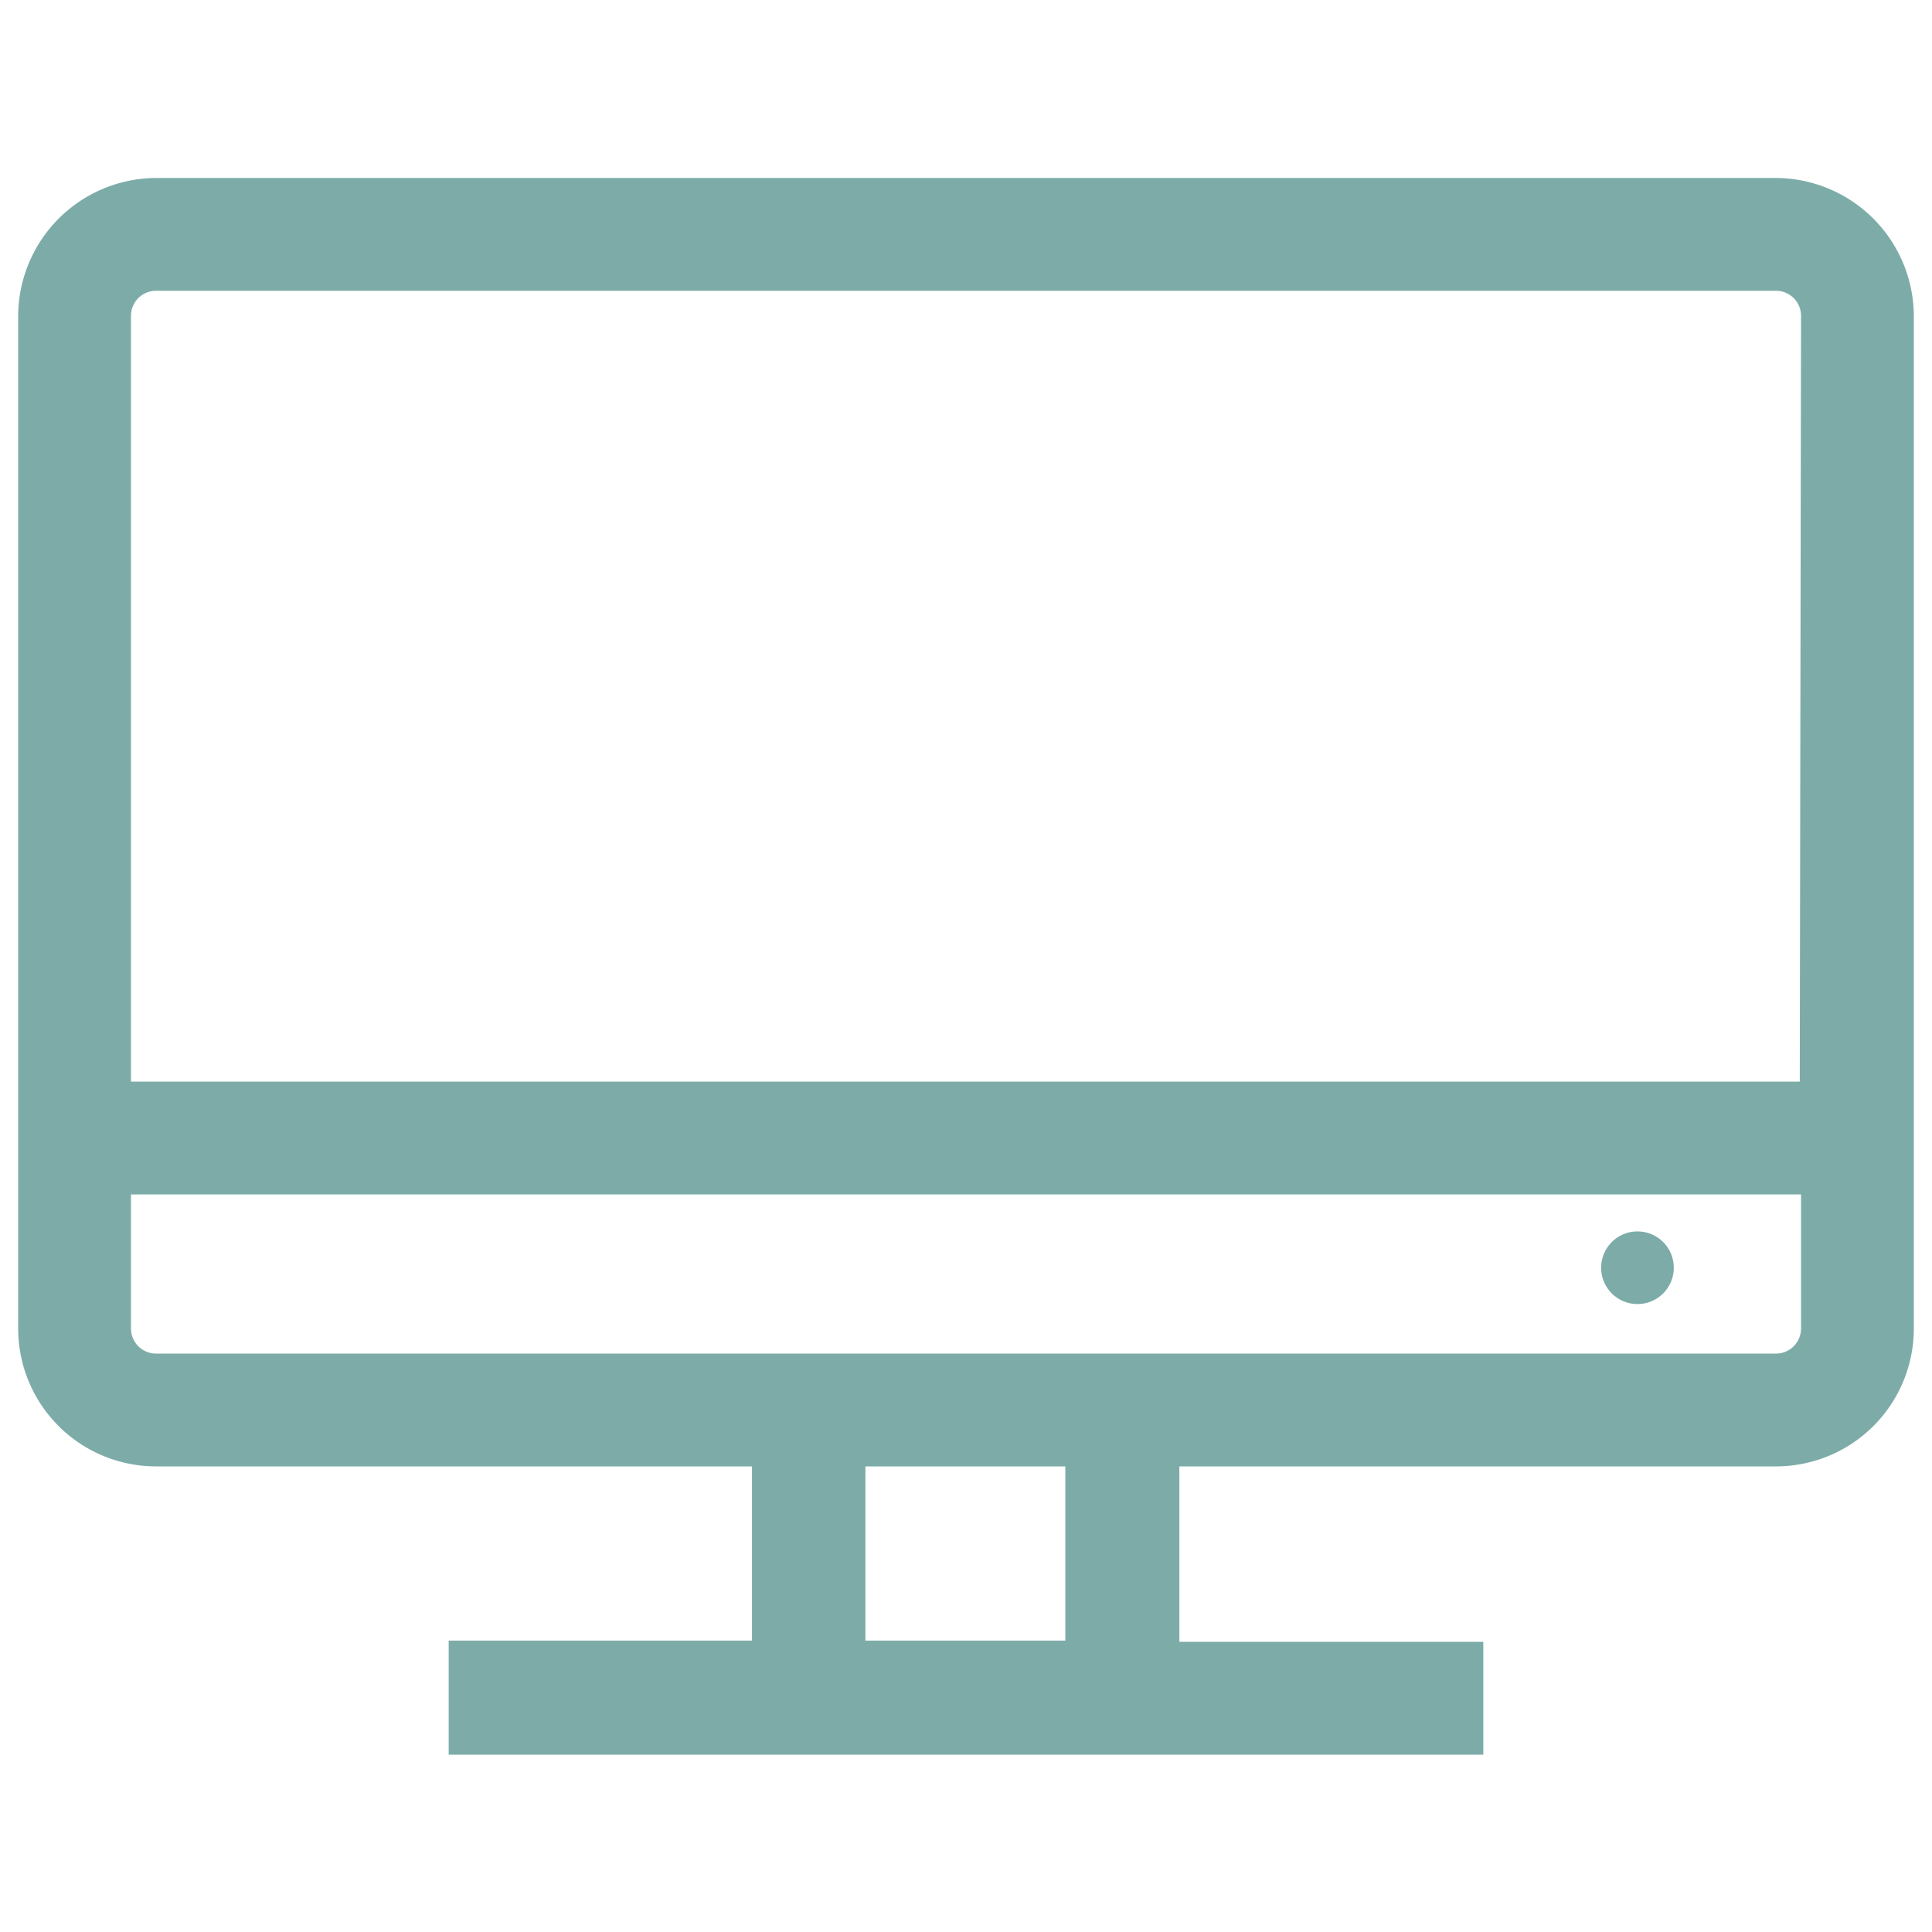 <svg xmlns="http://www.w3.org/2000/svg" viewBox="0 0 30.83 30.83"><title>iconsnew</title><g id="aea3bed7-39c1-49da-ac11-5a9ddd76a77f" data-name="Layer 1"><path d="M28.34,2.84H2.49A2.21,2.21,0,0,0,.29,5.05V21.2a2.2,2.2,0,0,0,2.2,2.2H12v2.78H7.16V28H23.67v-1.8H18.82V23.4h9.52a2.2,2.2,0,0,0,2.2-2.2V5.05A2.21,2.21,0,0,0,28.34,2.84ZM17,26.18H13.81V23.4H17Zm.9-4.58H2.49a.4.4,0,0,1-.4-.4V19.06H28.74V21.2a.4.4,0,0,1-.4.4Zm10.82-4.34H2.09V5.05a.4.4,0,0,1,.4-.41H28.34a.4.4,0,0,1,.4.41Z" style="fill:#7daca8"/><circle cx="26.13" cy="20.23" r="0.58" style="fill:#7daca8"/></g></svg>